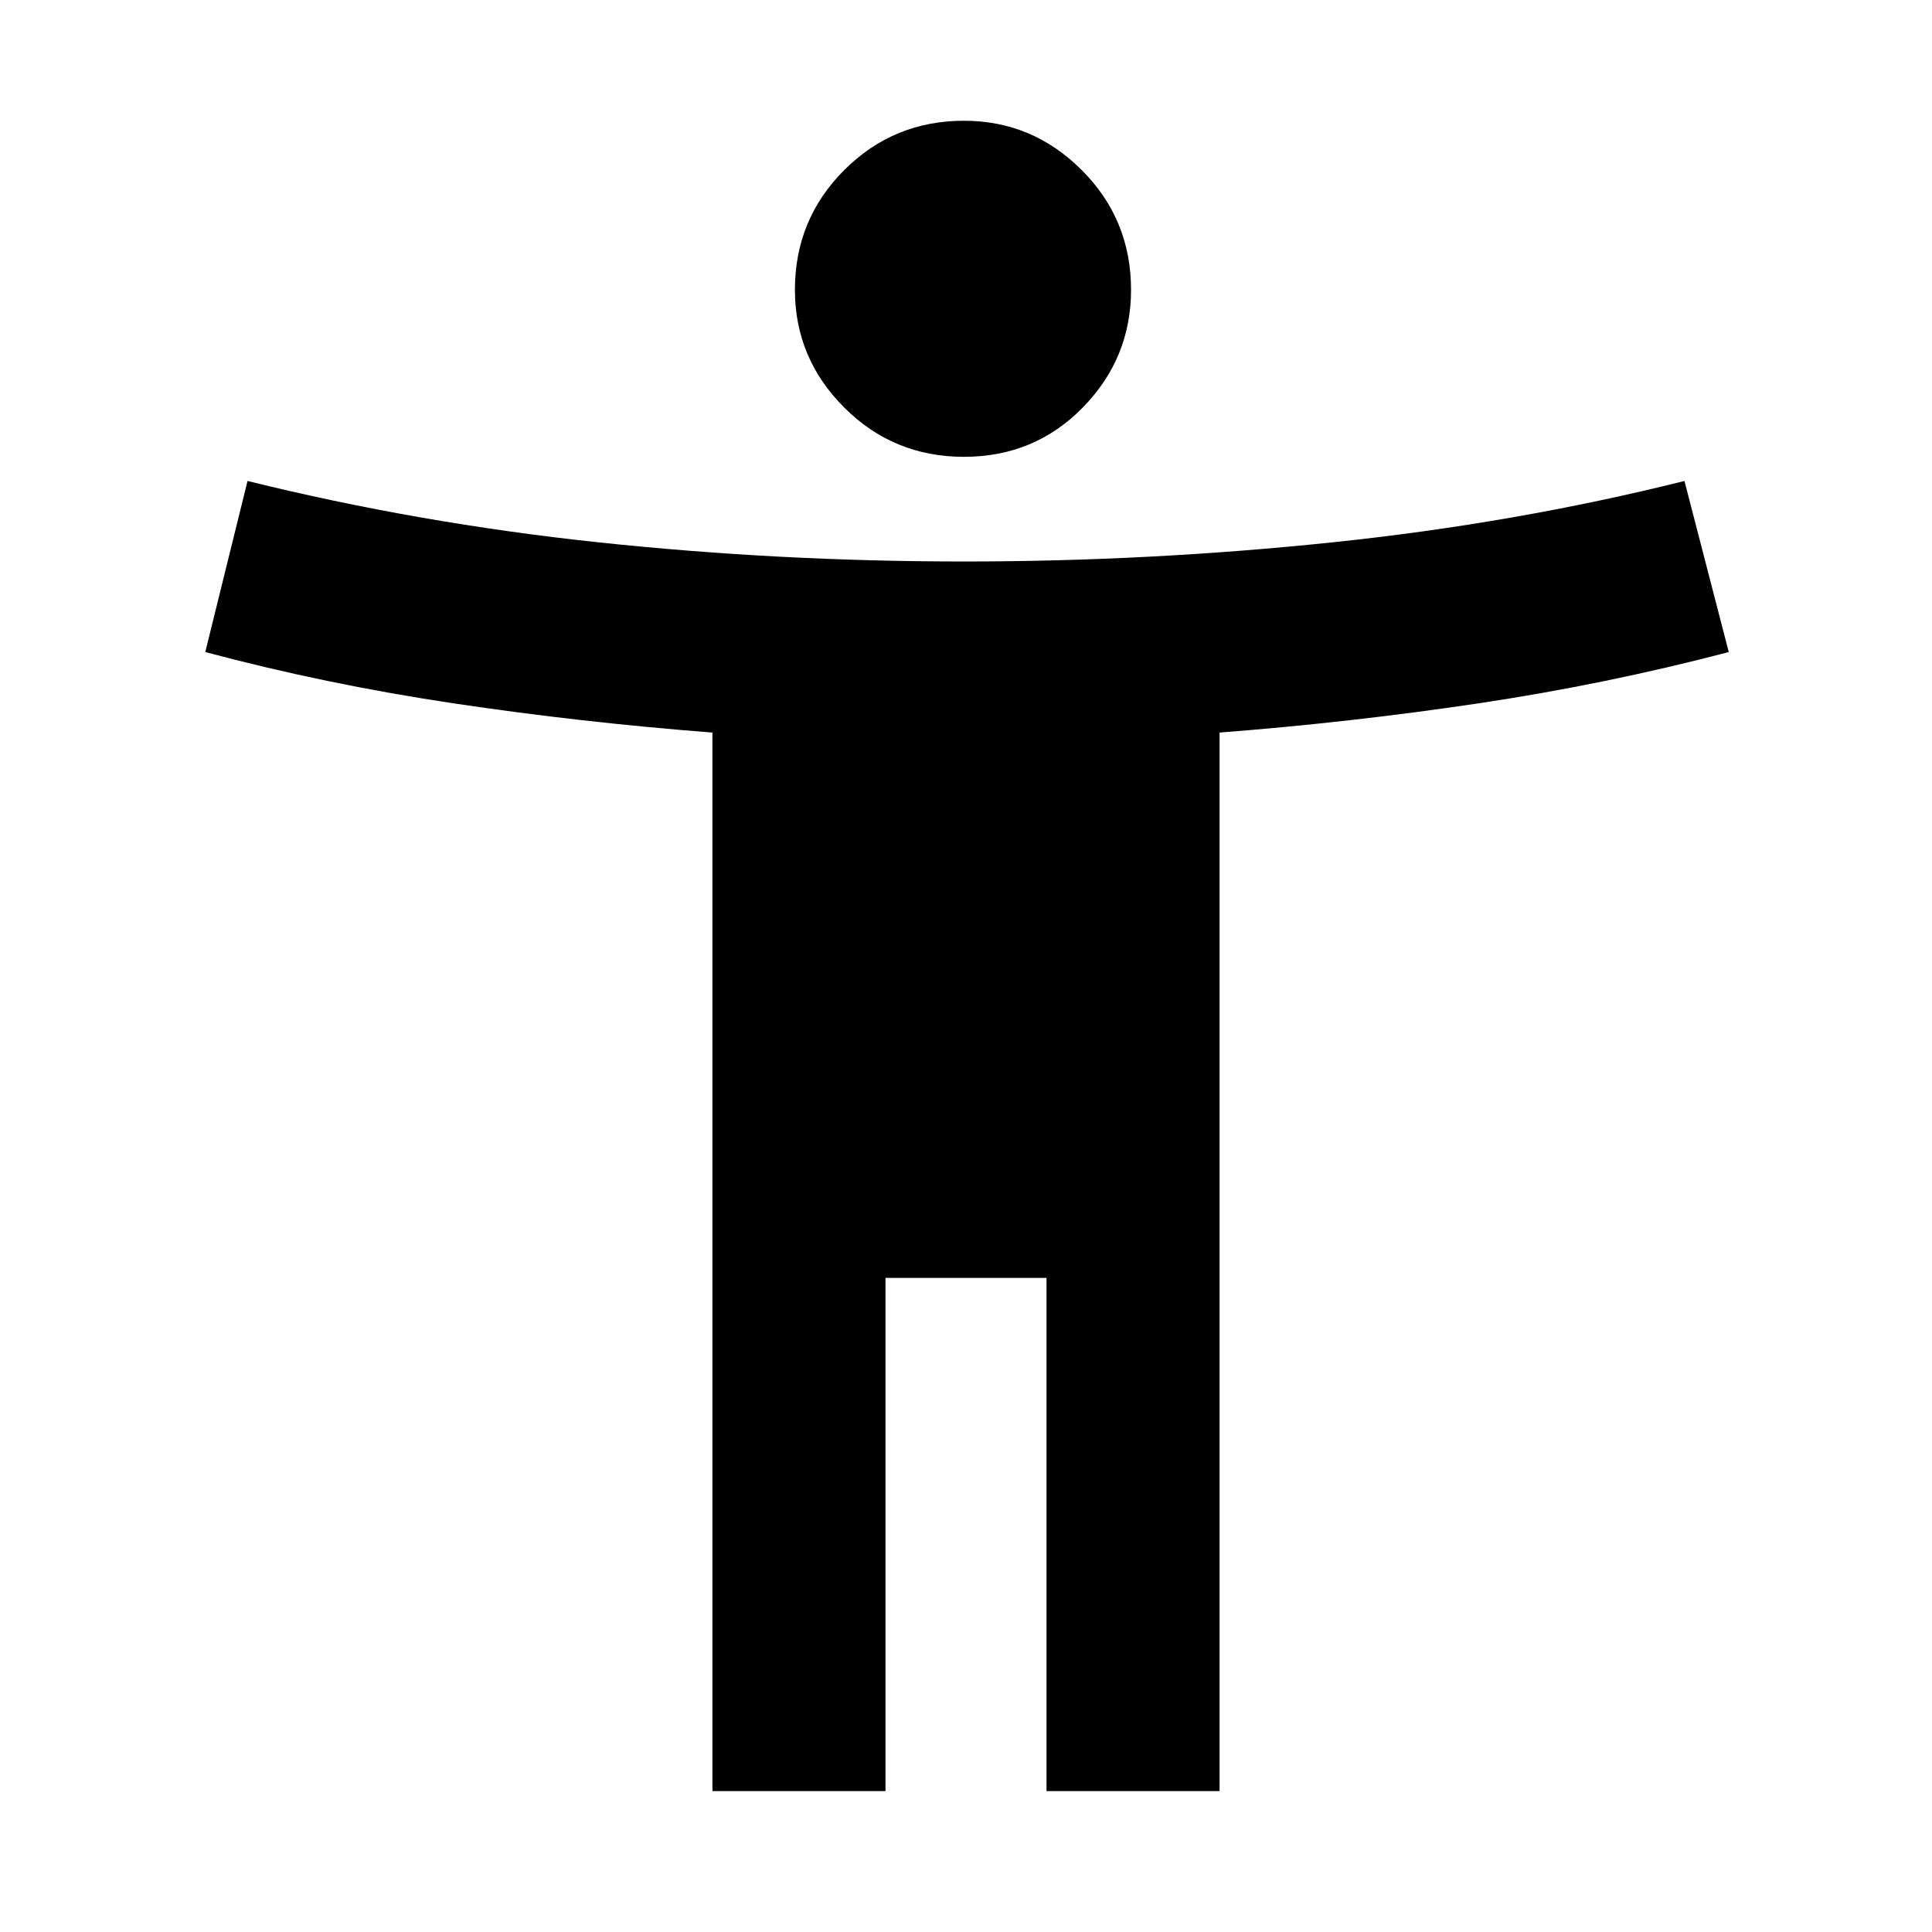 <svg xmlns="http://www.w3.org/2000/svg" height="40" width="40"><path d="M19.958 9.458Q18.5 9.458 17.479 8.438Q16.458 7.417 16.458 6Q16.458 4.542 17.479 3.521Q18.5 2.5 19.958 2.5Q21.375 2.5 22.396 3.521Q23.417 4.542 23.417 6Q23.417 7.417 22.417 8.438Q21.417 9.458 19.958 9.458ZM14.75 37.083V15.167Q12.042 14.958 9.396 14.563Q6.75 14.167 4.25 13.5L5.125 9.958Q8.667 10.833 12.396 11.229Q16.125 11.625 19.958 11.625Q23.792 11.625 27.583 11.229Q31.375 10.833 34.875 9.958L35.792 13.5Q33.25 14.167 30.604 14.563Q27.958 14.958 25.25 15.167V37.083H21.667V26.458H18.333V37.083Z"/></svg>